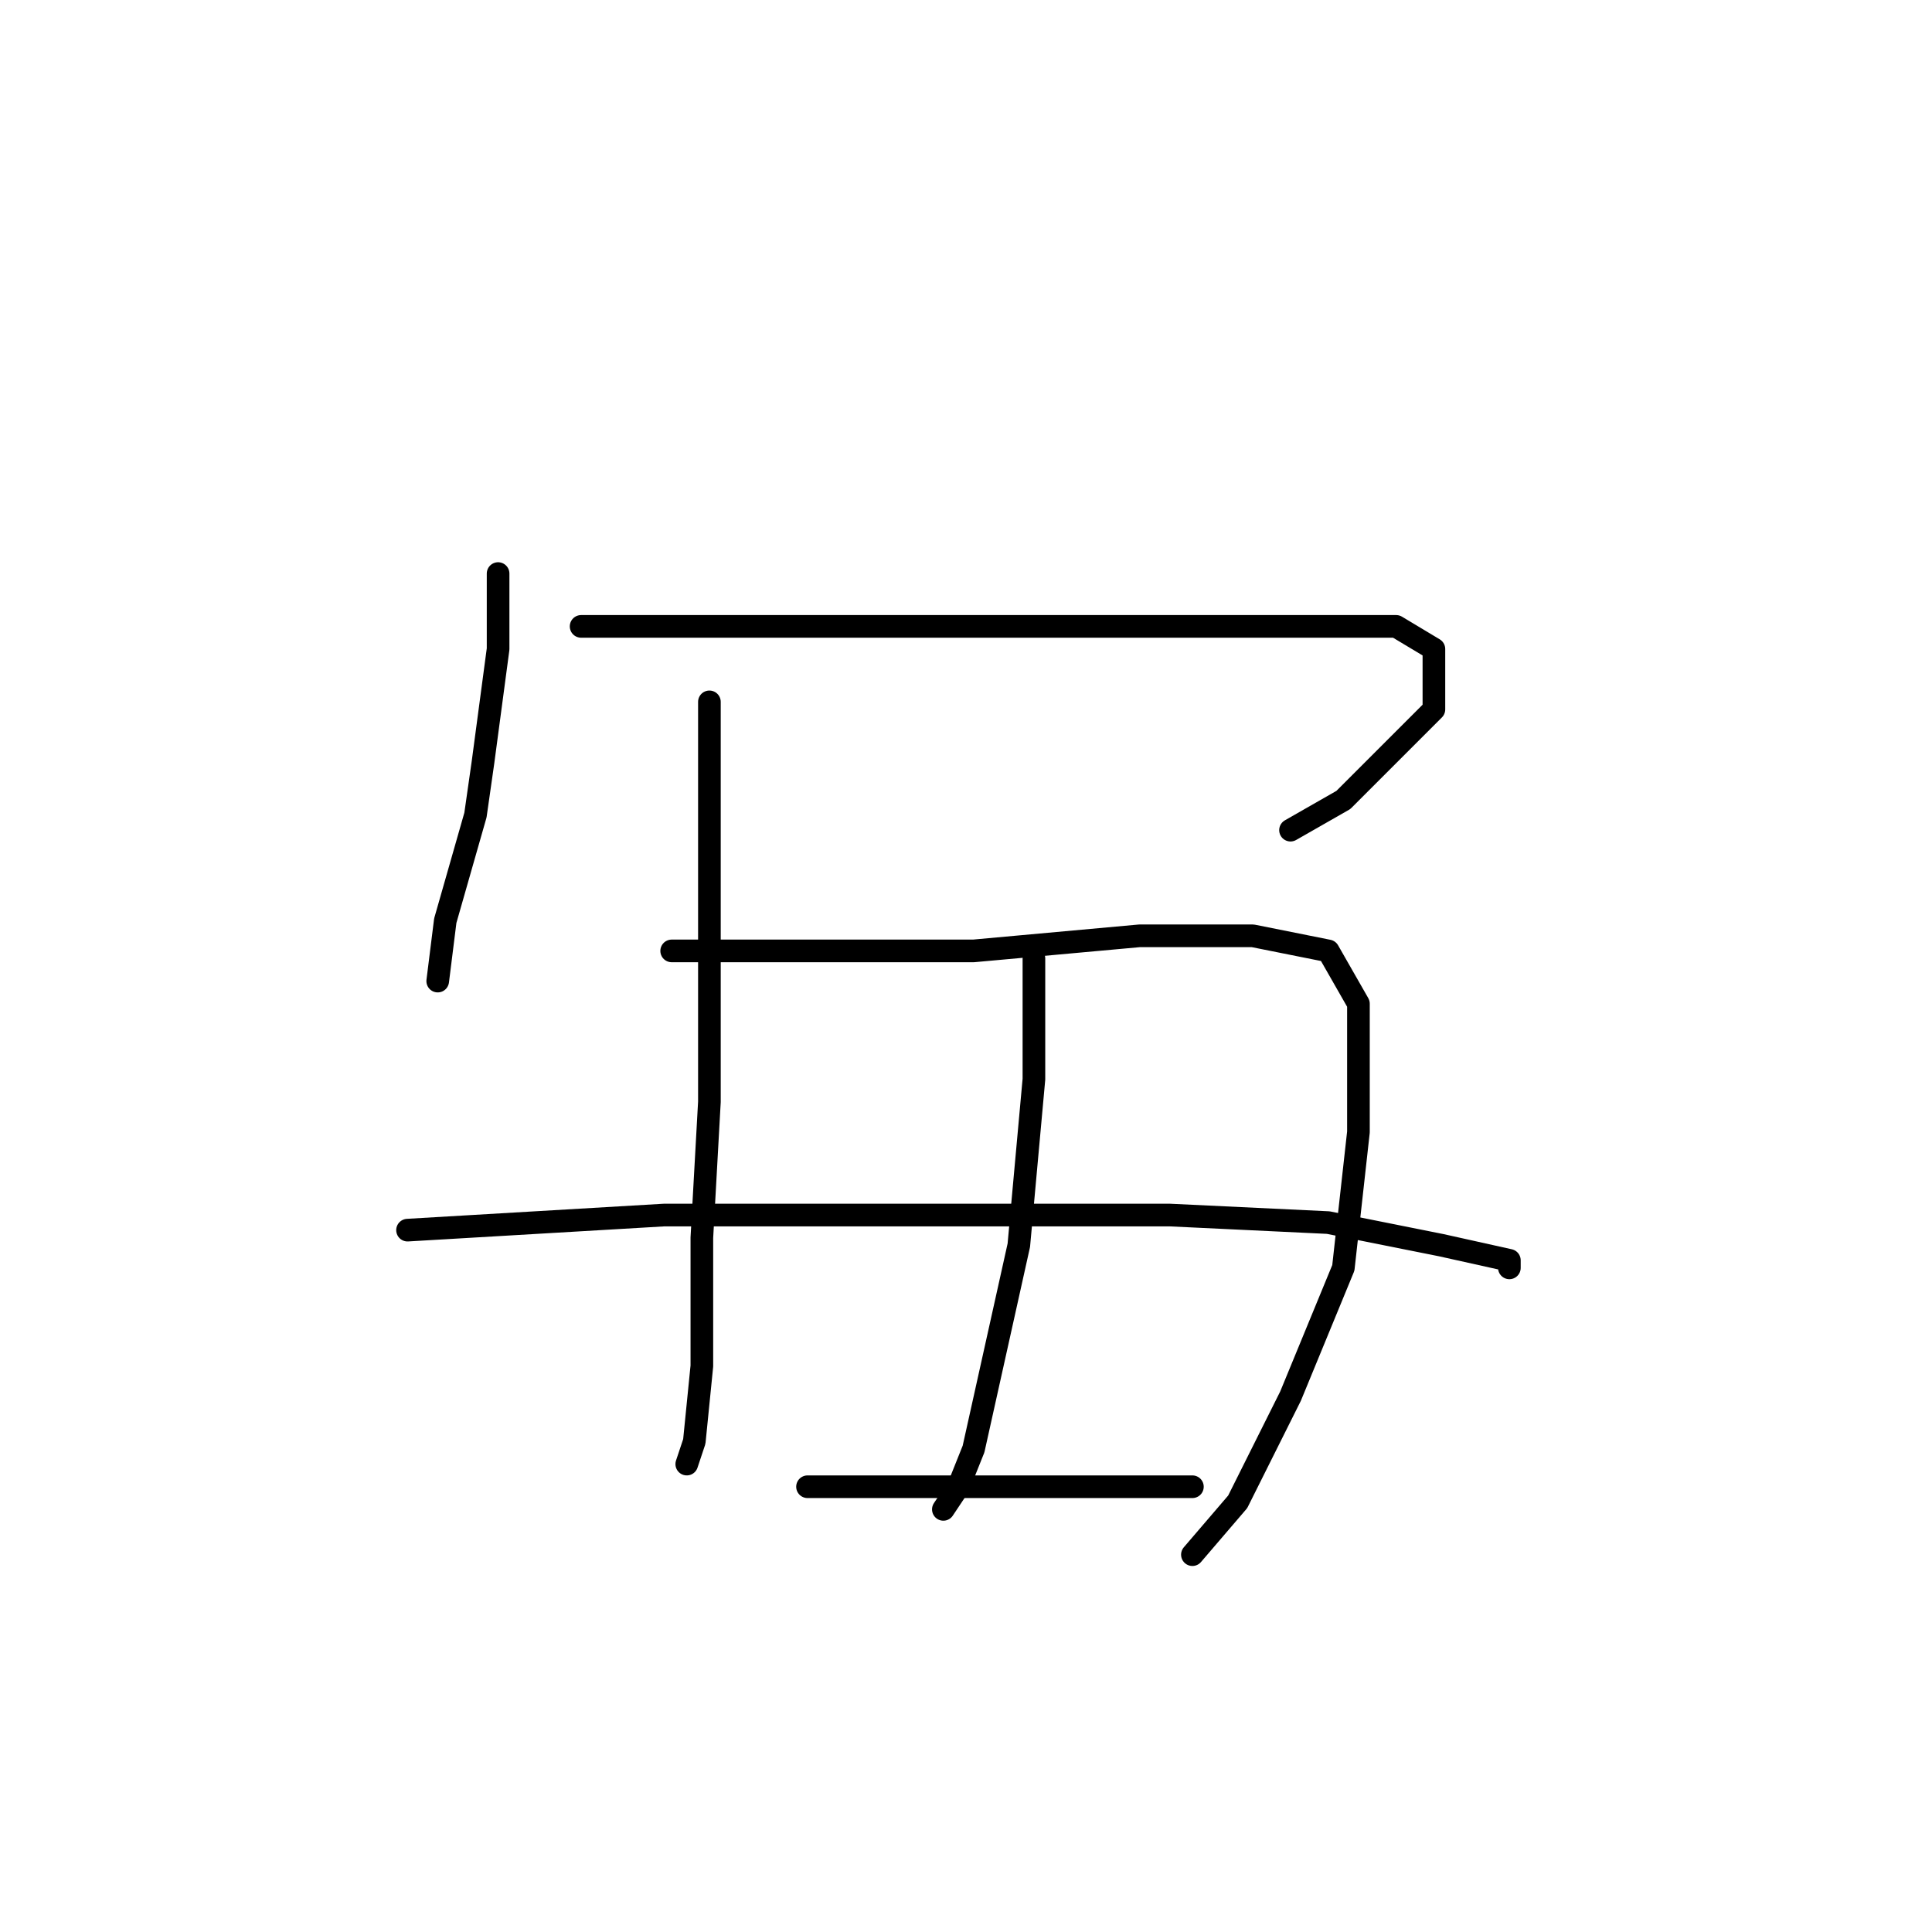 <?xml version="1.0" standalone="no"?>
    <svg width="256" height="256" xmlns="http://www.w3.org/2000/svg" version="1.1">
    <polyline stroke="black" stroke-width="3" stroke-linecap="round" fill="transparent" stroke-linejoin="round" points="66 76 66 81 66 86 64 101 63 108 59 122 58 130 58 130 " />
        <polyline stroke="black" stroke-width="3" stroke-linecap="round" fill="transparent" stroke-linejoin="round" points="77 83 83 83 89 83 106 83 132 83 156 83 175 83 185 83 190 86 190 94 178 106 171 110 171 110 " />
        <polyline stroke="black" stroke-width="3" stroke-linecap="round" fill="transparent" stroke-linejoin="round" points="94 93 94 115 94 137 94 146 93 164 93 181 92 191 91 194 91 194 " />
        <polyline stroke="black" stroke-width="3" stroke-linecap="round" fill="transparent" stroke-linejoin="round" points="89 126 109 126 129 126 151 124 166 124 176 126 180 133 180 150 178 168 171 185 164 199 158 206 158 206 " />
        <polyline stroke="black" stroke-width="3" stroke-linecap="round" fill="transparent" stroke-linejoin="round" points="137 127 137 135 137 143 135 165 129 192 127 197 125 200 125 200 " />
        <polyline stroke="black" stroke-width="3" stroke-linecap="round" fill="transparent" stroke-linejoin="round" points="54 163 71 162 88 161 129 161 141 161 155 161 176 162 191 165 200 167 200 168 200 168 " />
        <polyline stroke="black" stroke-width="3" stroke-linecap="round" fill="transparent" stroke-linejoin="round" points="107 197 119 197 131 197 149 197 158 197 158 197 " />
        </svg>